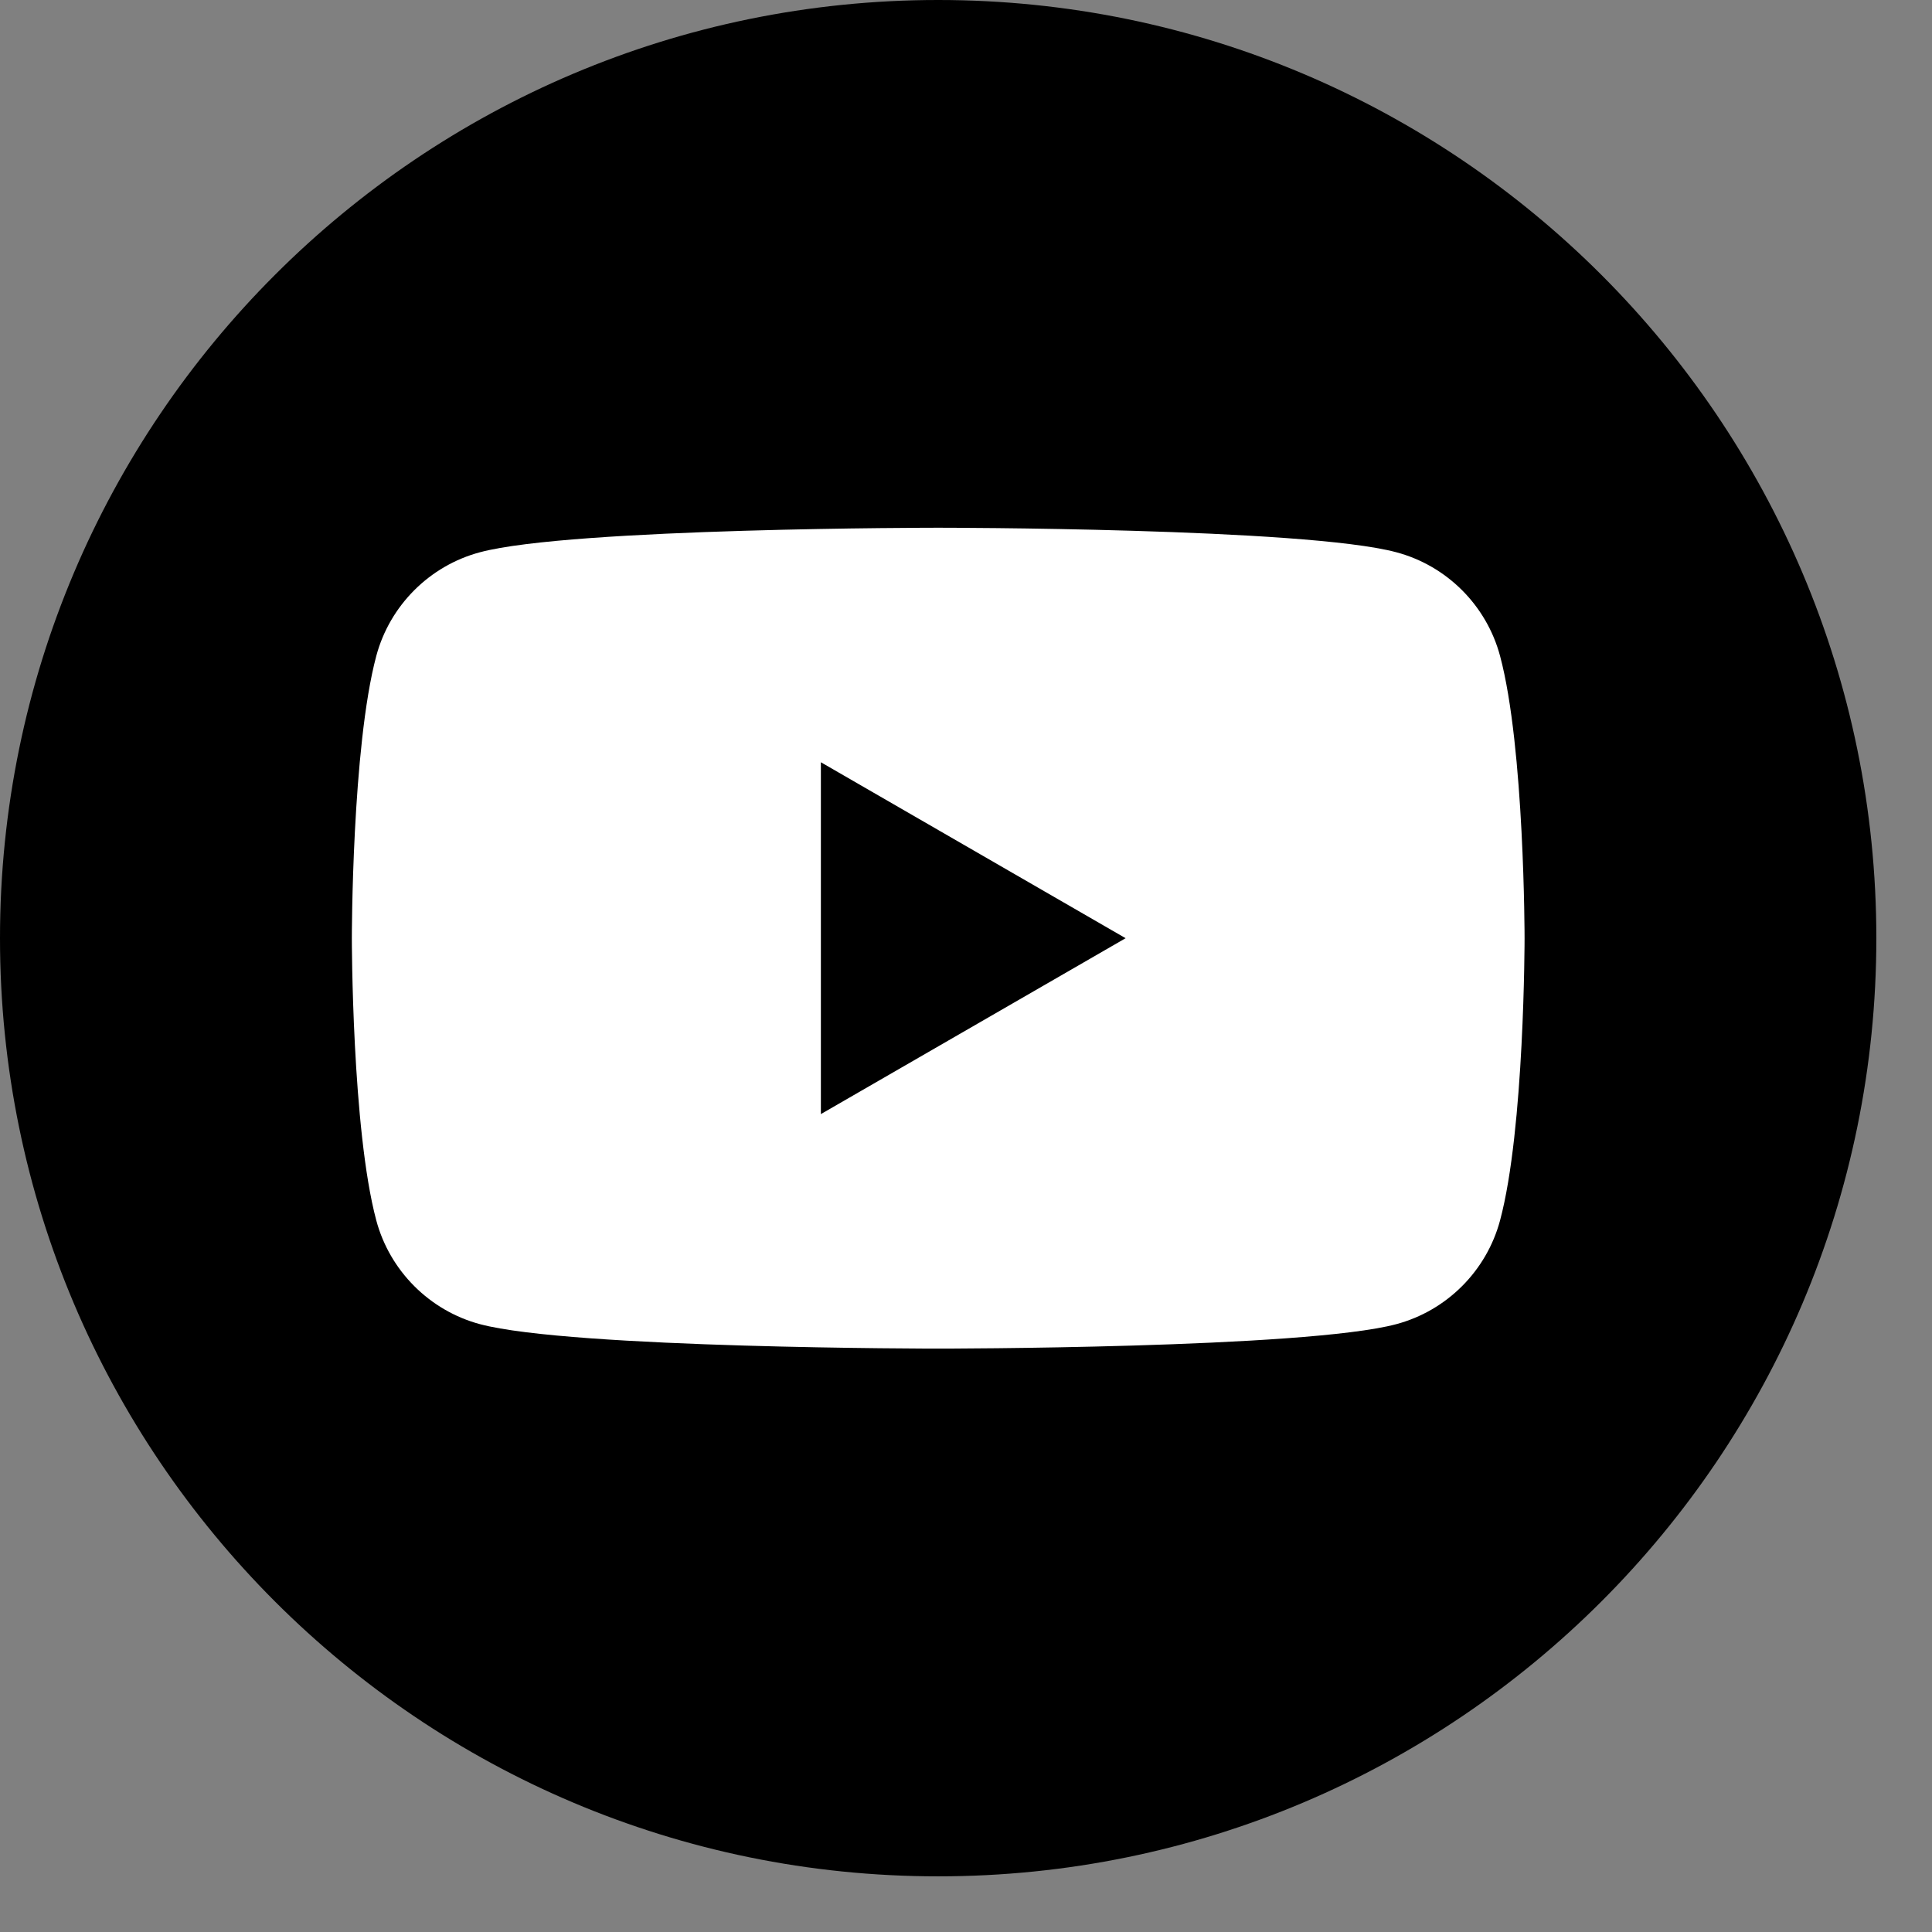 <svg width="26" height="26" viewBox="0 0 26 26" fill="none" xmlns="http://www.w3.org/2000/svg">
<rect x="0" y="0" width="26" height="26" fill="#808080" stroke="none"/>
<path d="M21.968 6.313H3.535V19.191H21.968V6.313Z" fill="white"/>
<path fill-rule="evenodd" clip-rule="evenodd" d="M12.626 0C19.594 0 25.251 5.657 25.251 12.626C25.251 19.594 19.594 25.251 12.626 25.251C5.657 25.251 0 19.594 0 12.626C0 5.657 5.657 0 12.626 0ZM20.187 8.827C20.005 8.148 19.471 7.613 18.791 7.432C17.561 7.102 12.626 7.102 12.626 7.102C12.626 7.102 7.69 7.102 6.459 7.432C5.781 7.613 5.246 8.148 5.064 8.827C4.735 10.058 4.735 12.626 4.735 12.626C4.735 12.626 4.735 15.194 5.064 16.424C5.246 17.103 5.781 17.638 6.459 17.82C7.69 18.149 12.626 18.149 12.626 18.149C12.626 18.149 17.561 18.149 18.791 17.82C19.471 17.638 20.005 17.103 20.187 16.424C20.517 15.194 20.517 12.626 20.517 12.626C20.517 12.626 20.517 10.058 20.187 8.827ZM11.047 14.993V10.258L15.148 12.626L11.047 14.993Z" fill="black"/>
</svg>
